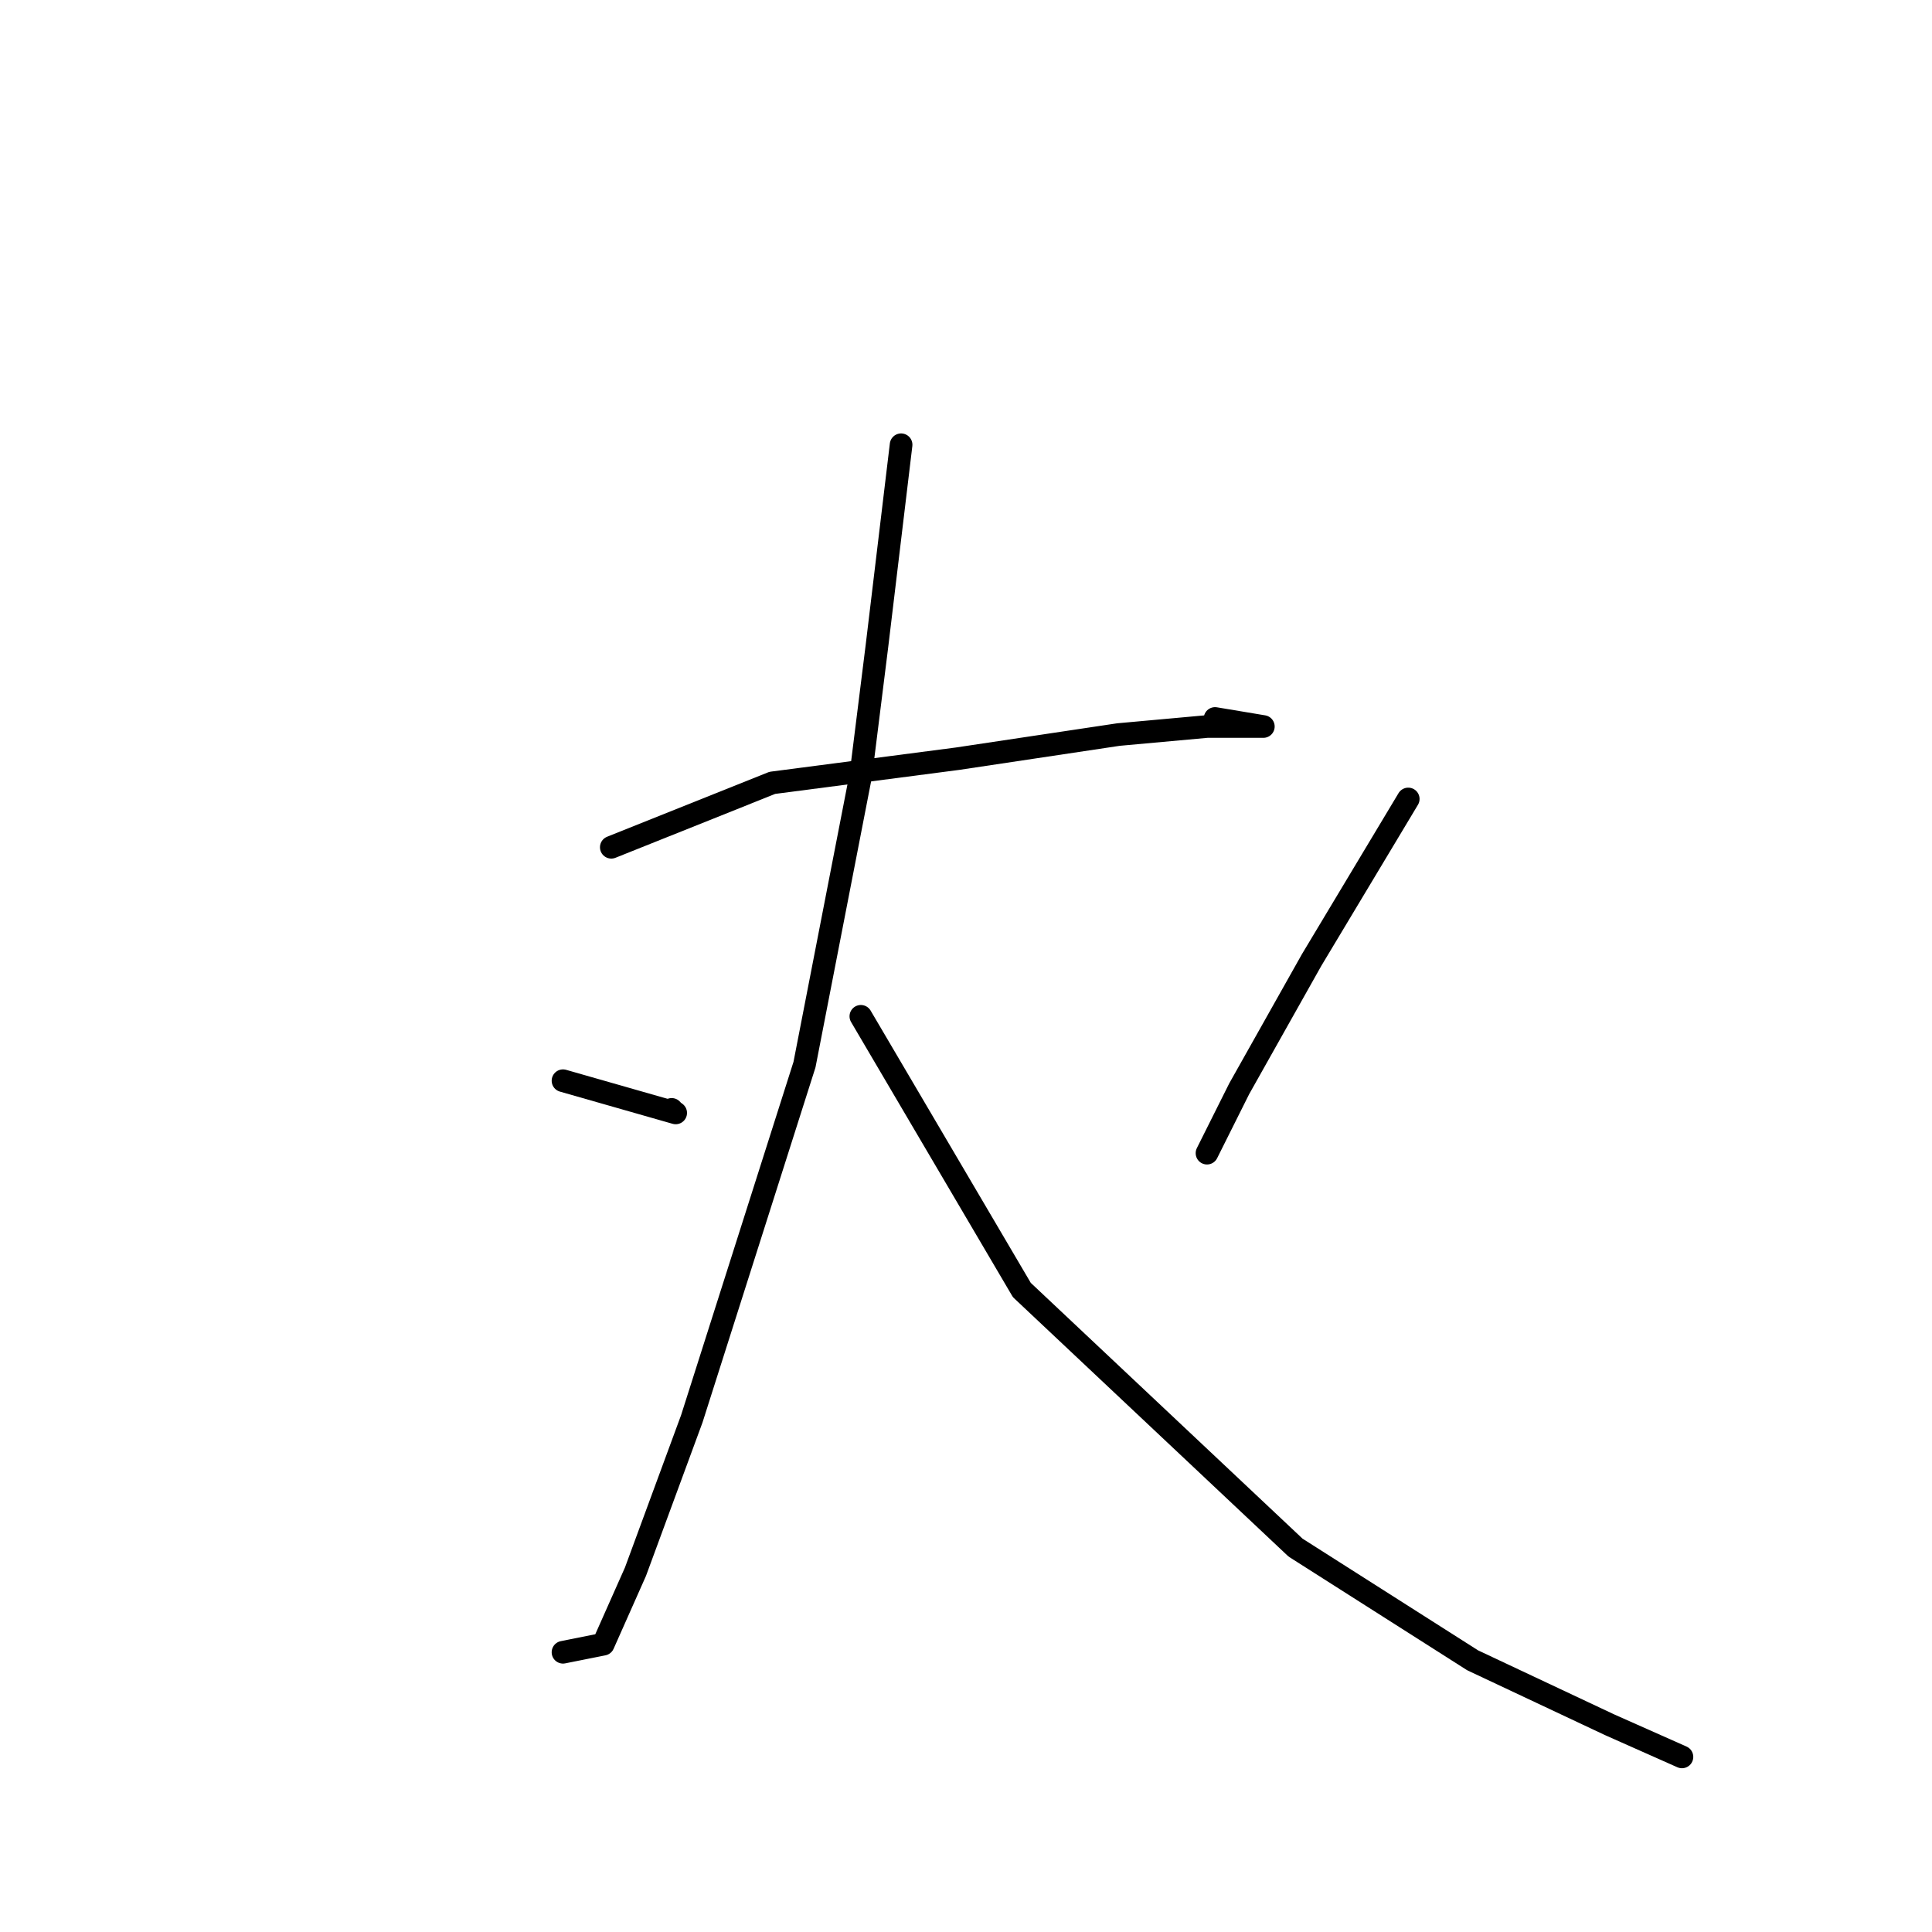 <?xml version="1.0" standalone="no"?>
    <svg width="256" height="256" xmlns="http://www.w3.org/2000/svg" version="1.1">
    <polyline stroke="black" stroke-width="3" stroke-linecap="round" fill="transparent" stroke-linejoin="round" points="81 112.267 102.333 103.733 126.867 100.533 148.2 97.333 159.933 96.267 164.2 96.267 167.4 96.267 161 95.2 161 95.2 " />
        <polyline stroke="black" stroke-width="3" stroke-linecap="round" fill="transparent" stroke-linejoin="round" points="119.4 58.933 116.2 85.6 114.067 102.667 106.6 141.067 91.667 188 84.2 208.267 79.933 217.867 74.6 218.933 74.6 218.933 " />
        <polyline stroke="black" stroke-width="3" stroke-linecap="round" fill="transparent" stroke-linejoin="round" points="114.067 134.667 135.4 170.933 171.667 205.067 195.133 220 213.267 228.533 222.867 232.8 222.867 232.8 " />
        <polyline stroke="black" stroke-width="3" stroke-linecap="round" fill="transparent" stroke-linejoin="round" points="74.6 143.2 89.533 147.467 " />
        <polyline stroke="black" stroke-width="3" stroke-linecap="round" fill="transparent" stroke-linejoin="round" points="89 147 89 147 " />
        <polyline stroke="black" stroke-width="3" stroke-linecap="round" fill="transparent" stroke-linejoin="round" points="186.6 105.867 173.8 127.2 164.2 144.267 159.933 152.8 159.933 152.8 " />
        </svg>